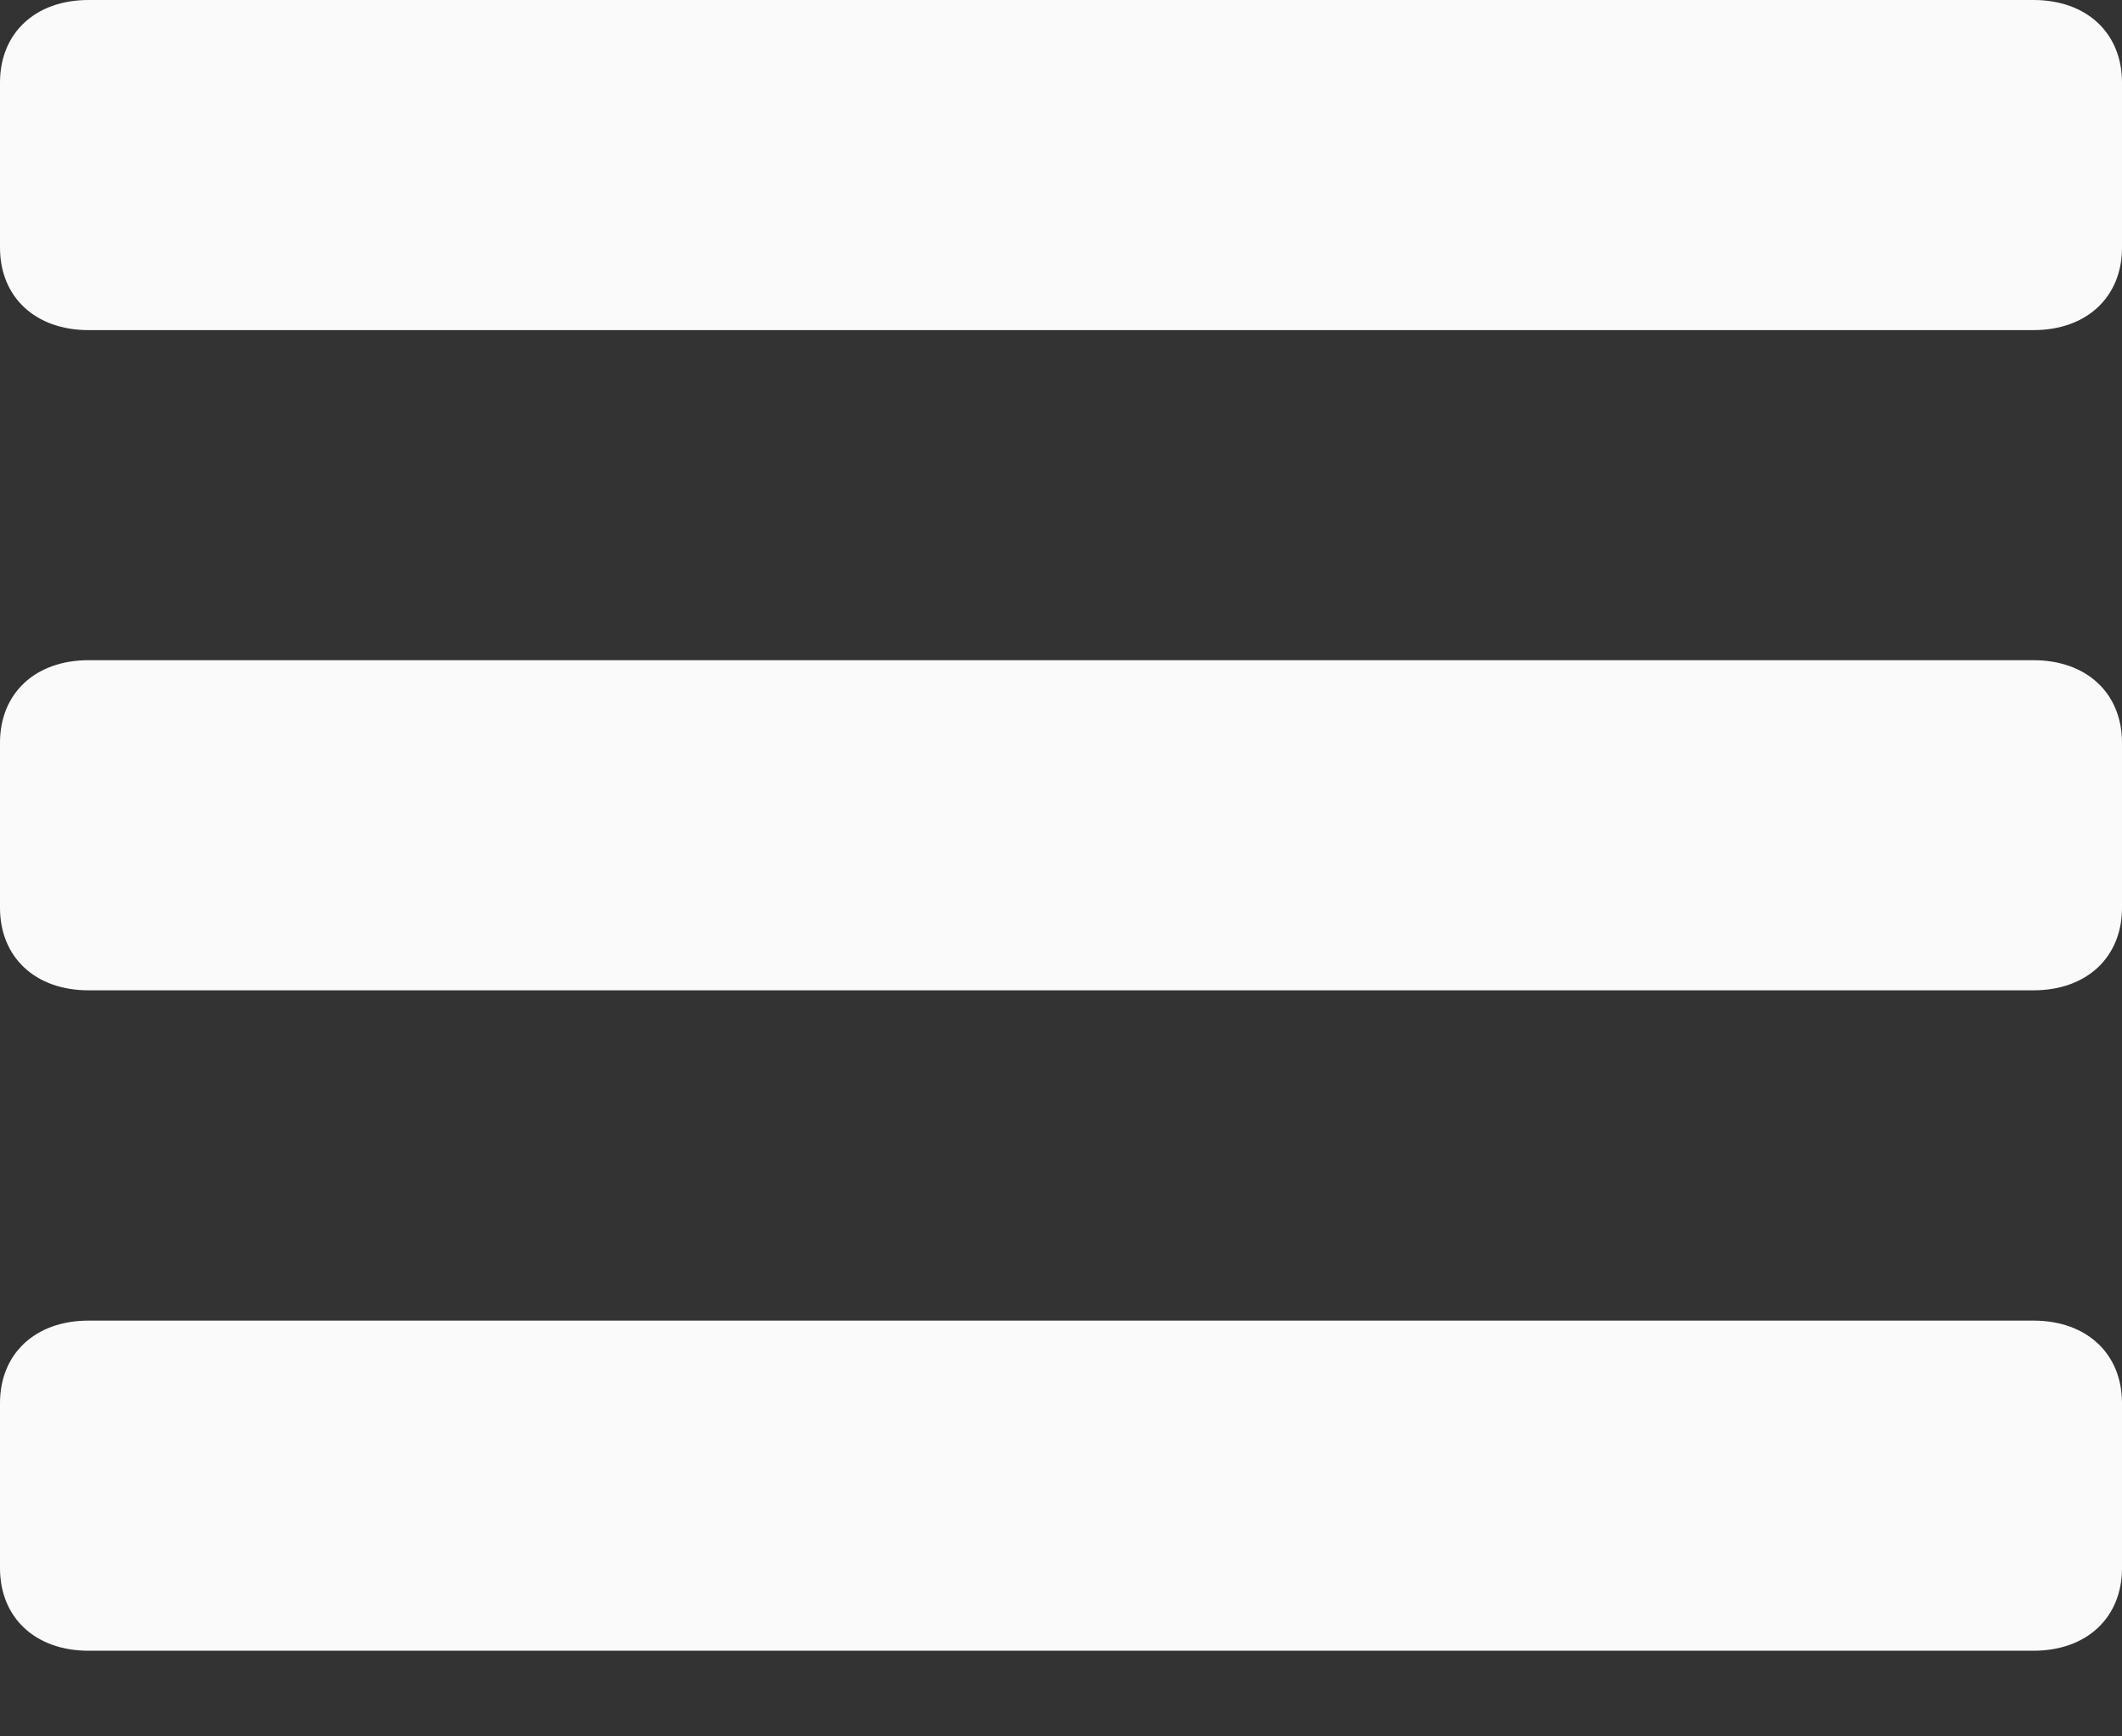 <svg width="22" height="18" viewBox="0 0 22 18" fill="none" xmlns="http://www.w3.org/2000/svg">
<rect x="0" y="0" width="22" height="18" fill="#333333" stroke="none"/>
<path d="M22 0.856C22 0.342 21.633 0 21.083 0H0.917C0.367 0 0 0.342 0 0.856V2.567C0 3.08 0.367 3.422 0.917 3.422H21.083C21.633 3.422 22 3.08 22 2.567V0.856Z" fill="#FAFAFA"/>
<path d="M22 7.699C22 7.186 21.633 6.844 21.083 6.844H0.917C0.367 6.844 0 7.186 0 7.699V9.41C0 9.924 0.367 10.266 0.917 10.266H21.083C21.633 10.266 22 9.924 22 9.41V7.699Z" fill="#FAFAFA"/>
<path d="M22 14.545C22 14.032 21.633 13.69 21.083 13.69H0.917C0.367 13.69 0 14.032 0 14.545V16.256C0 16.77 0.367 17.112 0.917 17.112H21.083C21.633 17.112 22 16.77 22 16.256V14.545Z" fill="#FAFAFA"/>
</svg>
